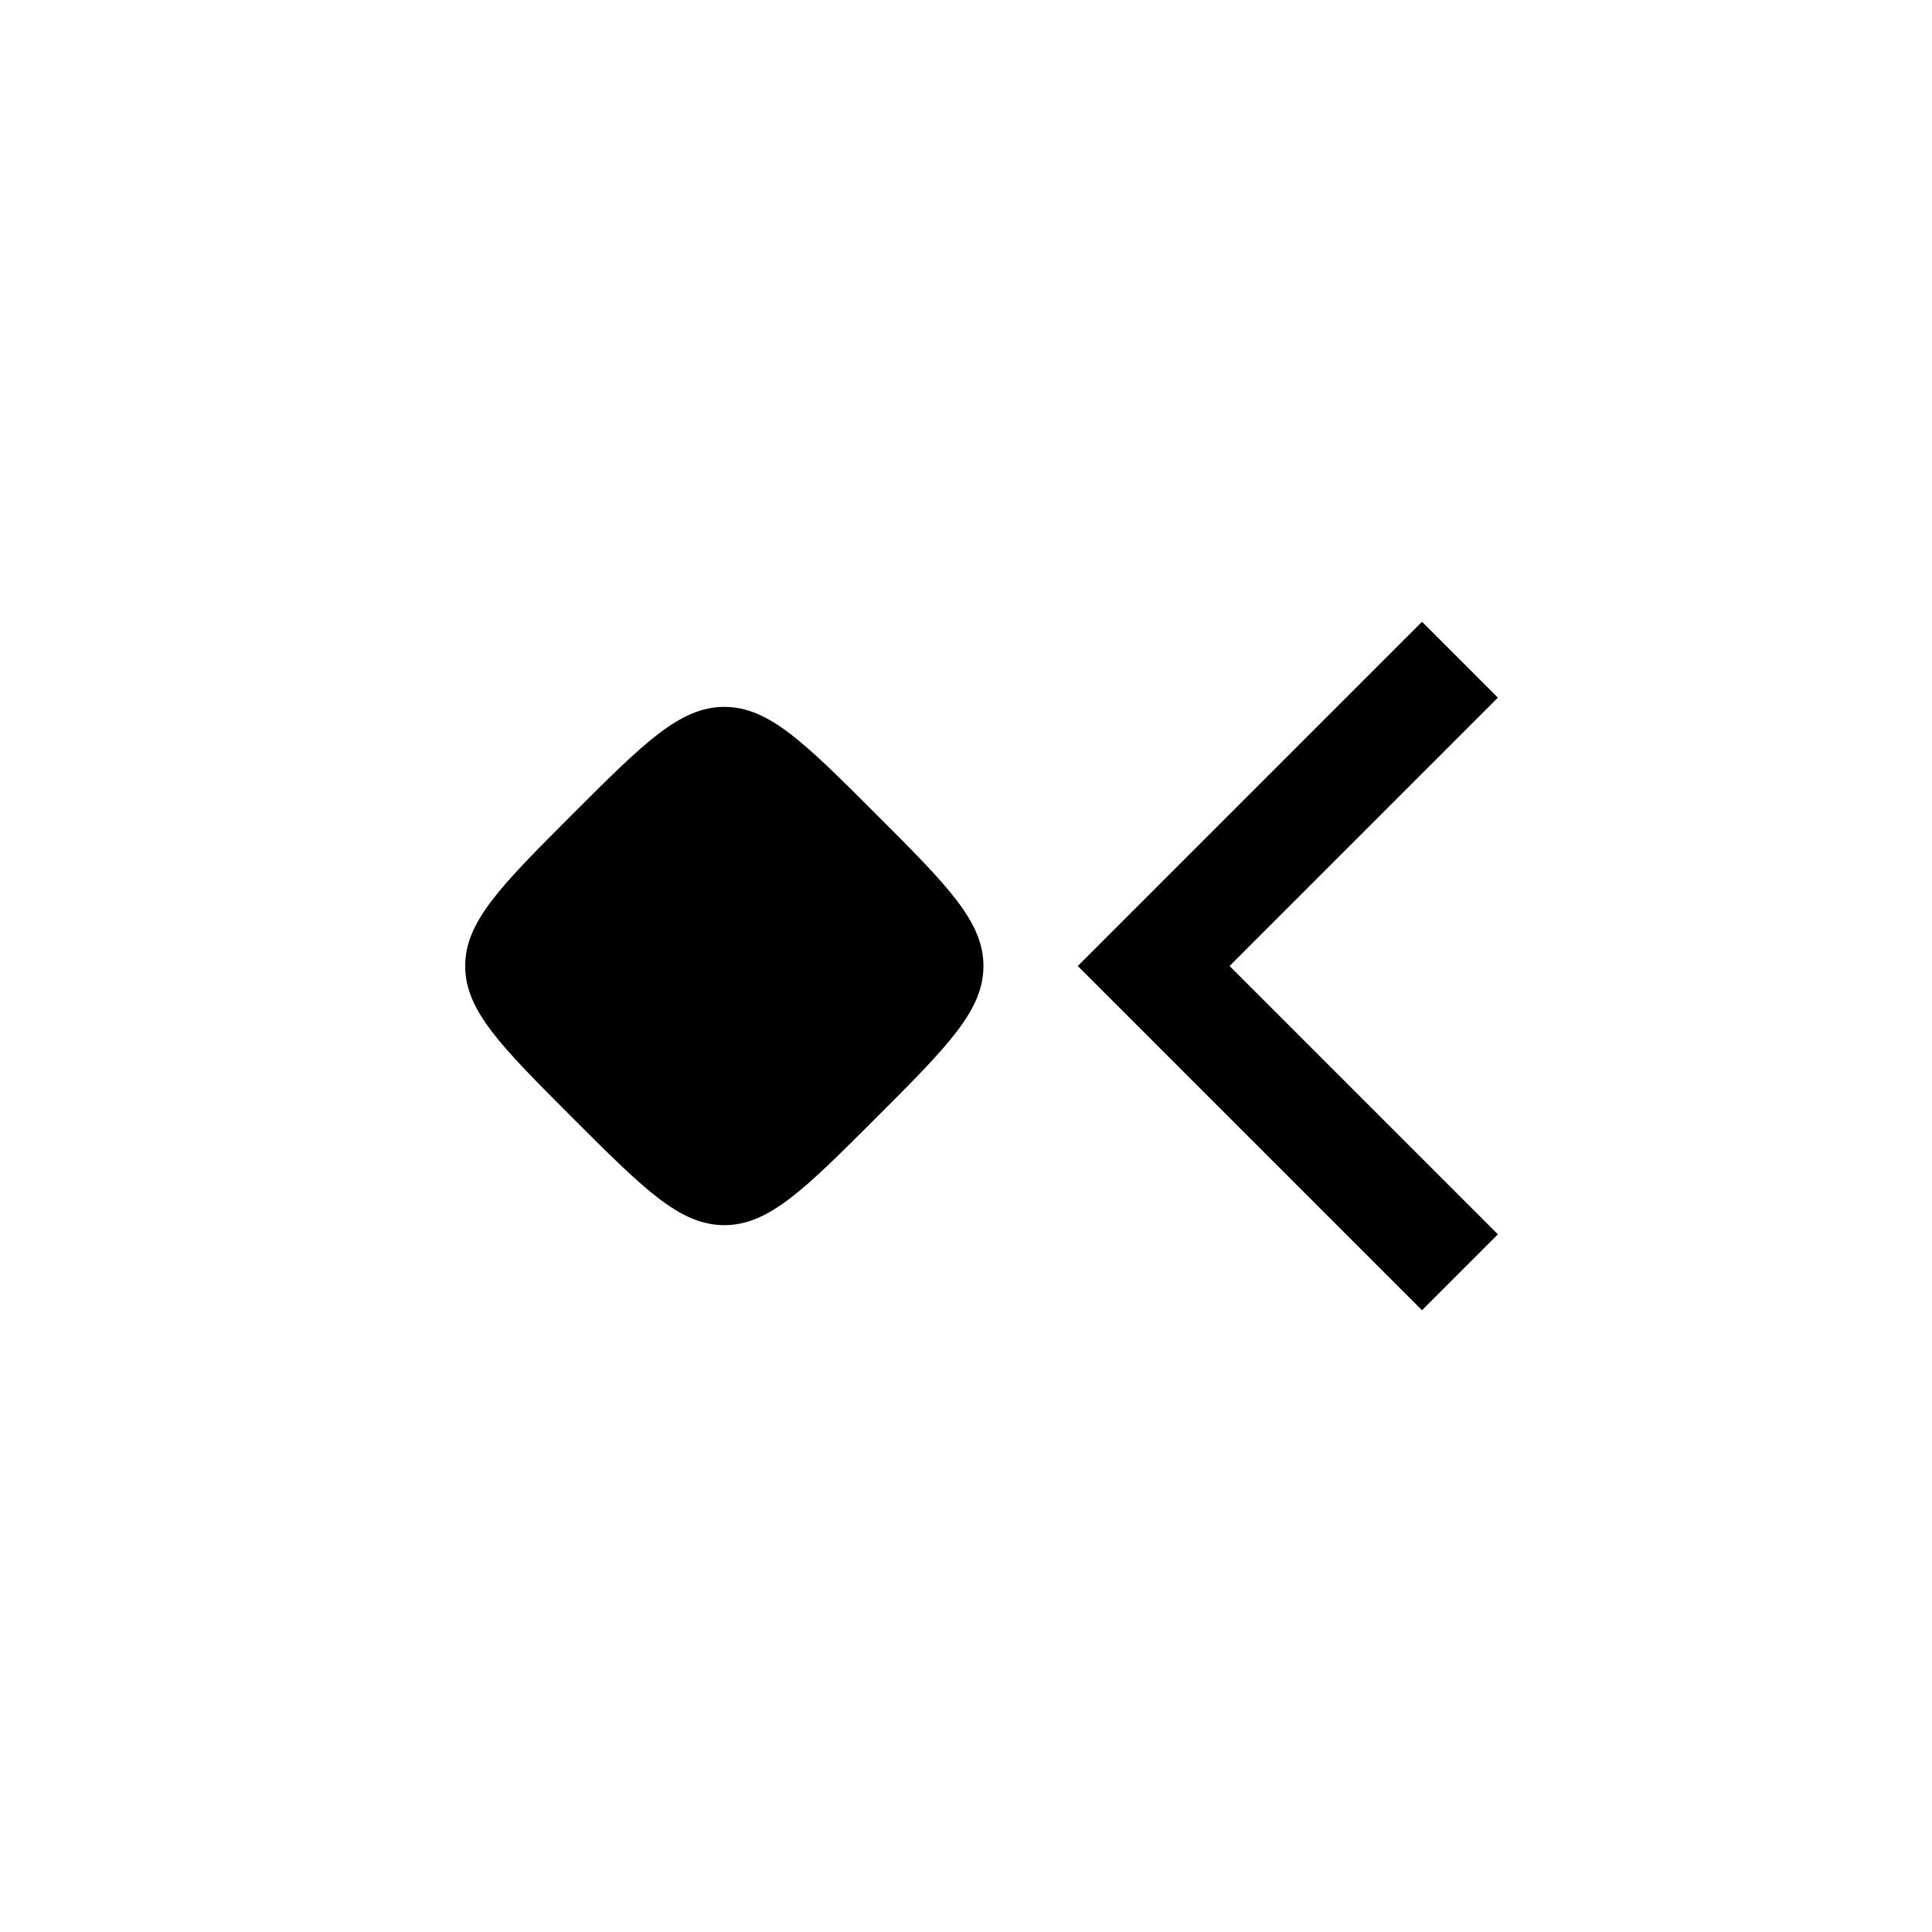 <svg width="36" height="36" viewBox="0 0 36 36" fill="none" xmlns="http://www.w3.org/2000/svg">
<path d="M27.911 13L26.497 11.586L20.083 18L26.497 24.414L27.911 23L22.911 18L27.911 13Z" fill="black"/>
<path d="M8.668 18C8.668 18.829 9.335 19.495 10.668 20.829C12.002 22.162 12.668 22.829 13.497 22.829C14.325 22.829 14.992 22.162 16.325 20.829C17.659 19.495 18.325 18.829 18.325 18C18.325 17.172 17.659 16.505 16.325 15.172C14.992 13.838 14.325 13.172 13.497 13.172C12.668 13.172 12.002 13.838 10.668 15.172C9.335 16.505 8.668 17.172 8.668 18Z" fill="black"/>
</svg>
